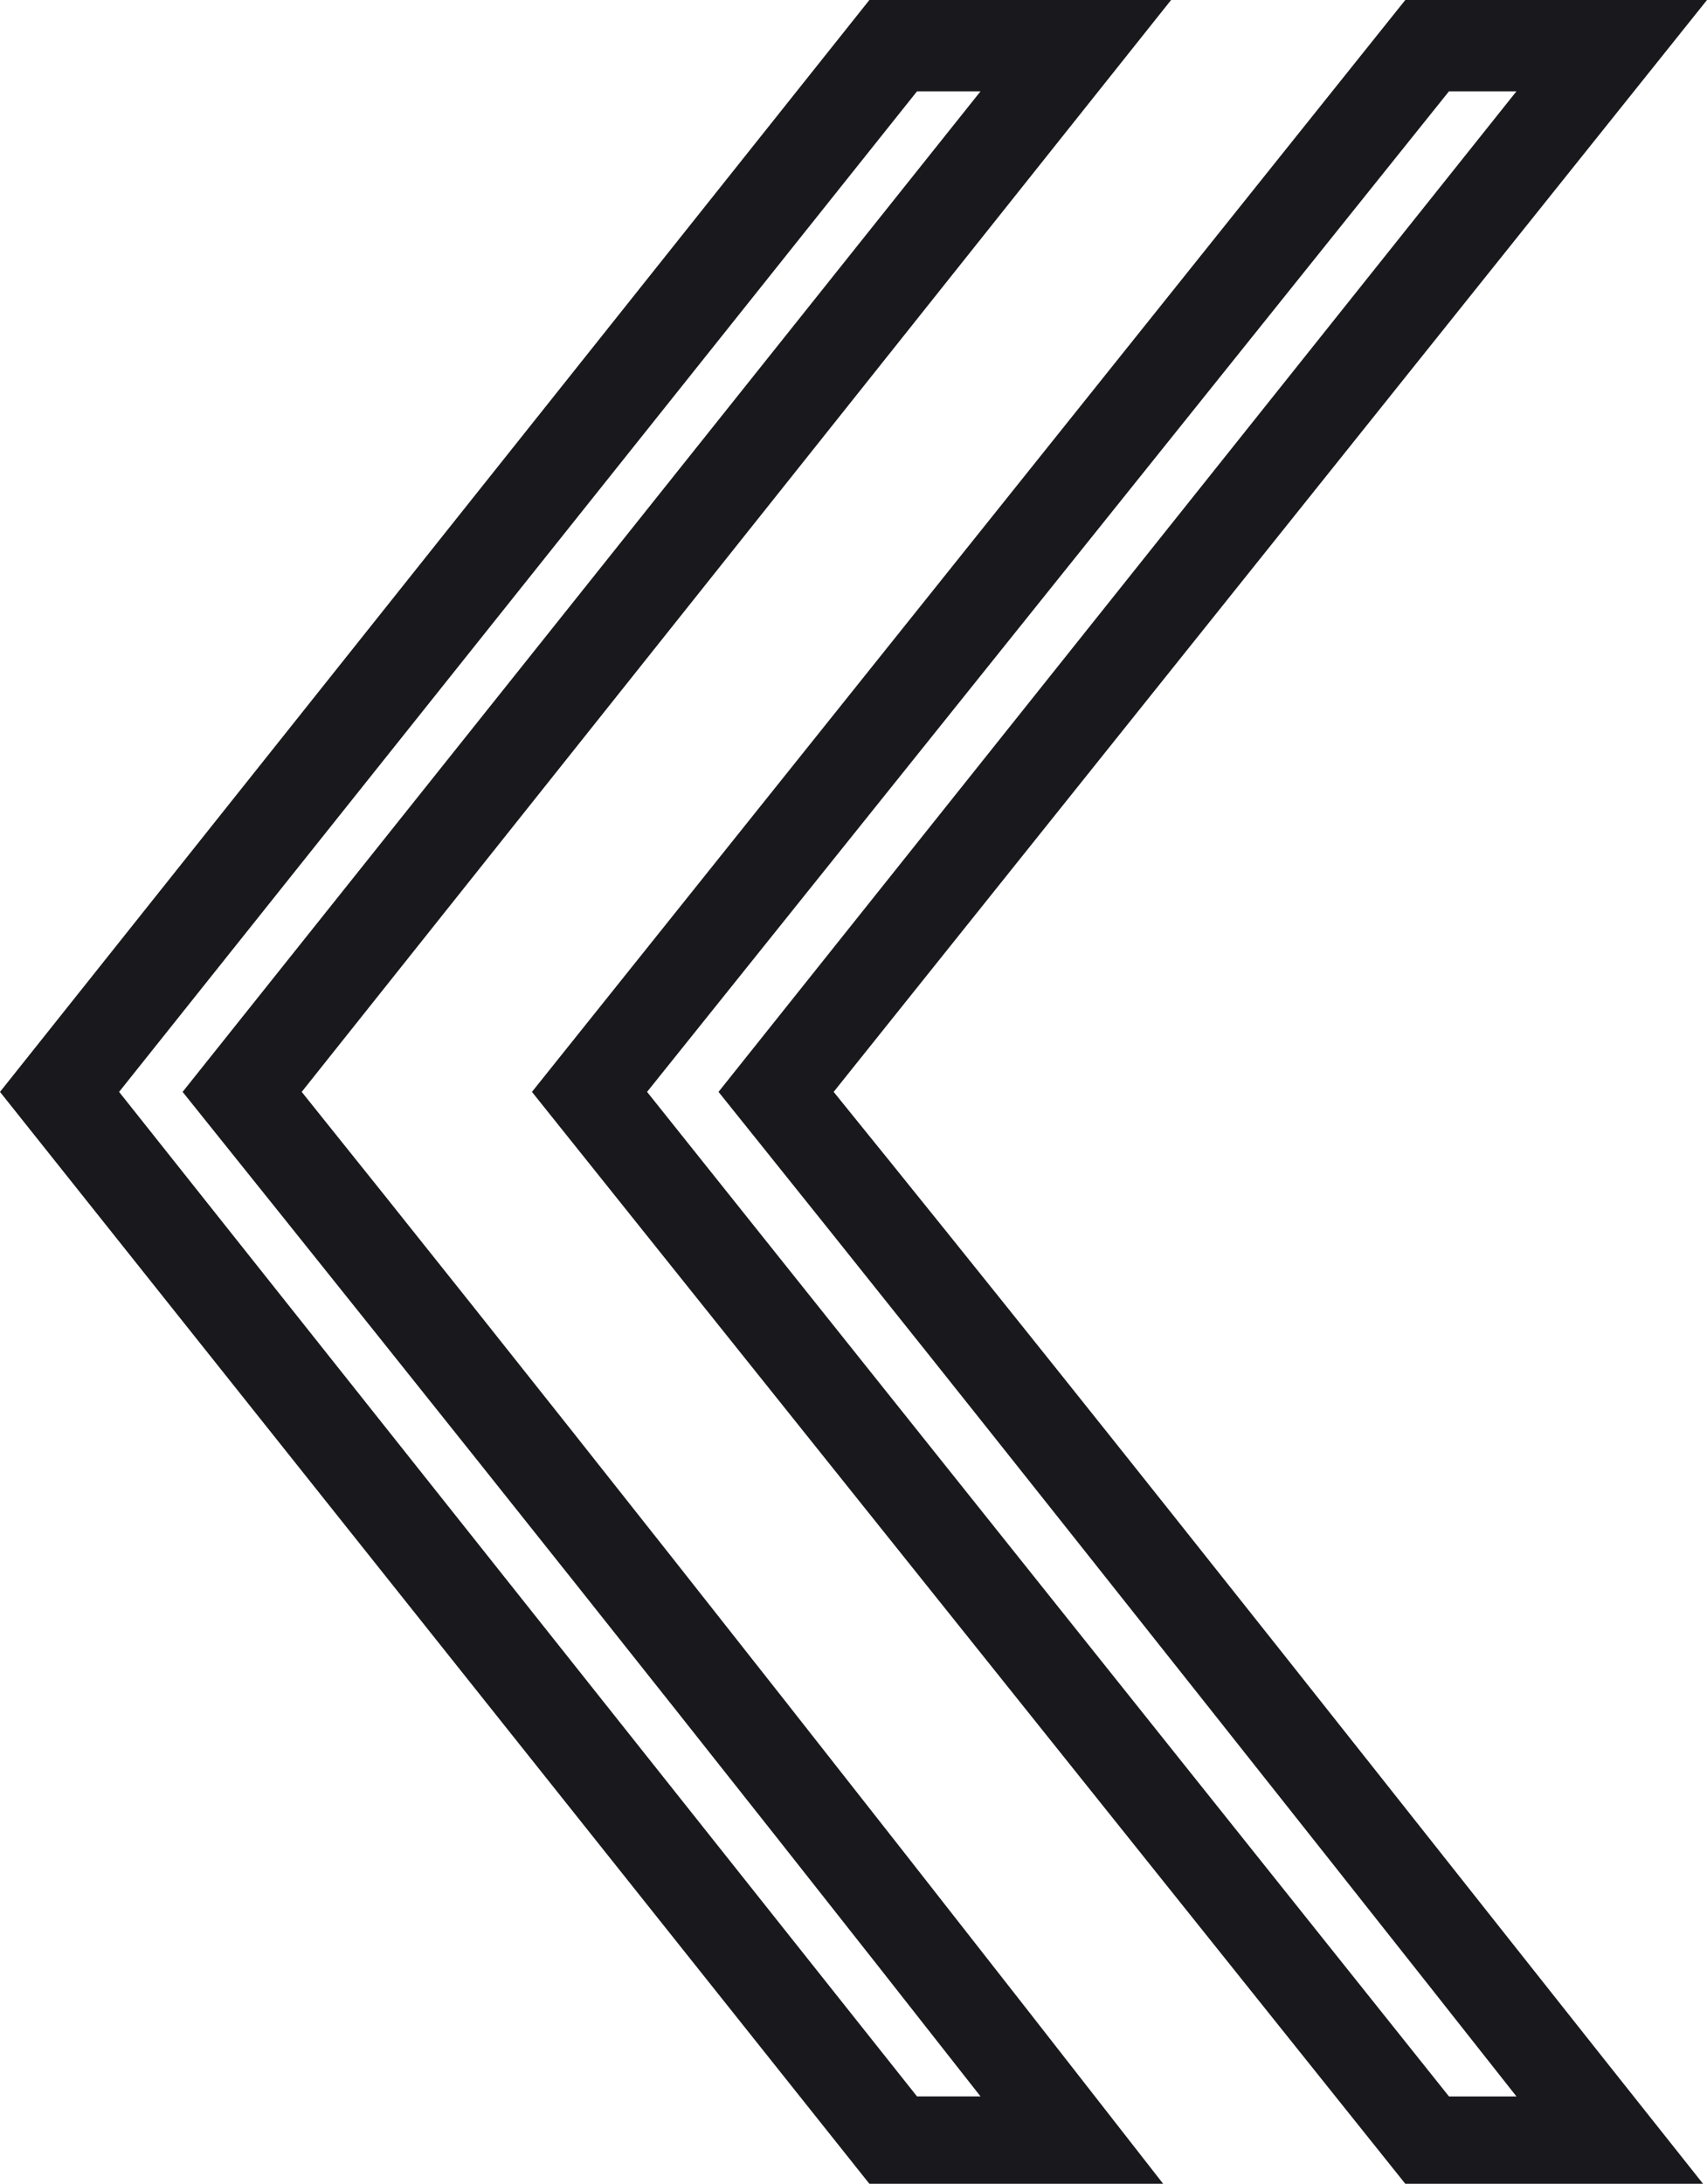 <?xml version="1.0" encoding="utf-8"?>
<!-- Generator: Adobe Illustrator 18.0.0, SVG Export Plug-In . SVG Version: 6.00 Build 0)  -->
<!DOCTYPE svg PUBLIC "-//W3C//DTD SVG 1.1//EN" "http://www.w3.org/Graphics/SVG/1.1/DTD/svg11.dtd">
<svg version="1.1" id="Isolation_Mode" xmlns="http://www.w3.org/2000/svg" xmlns:xlink="http://www.w3.org/1999/xlink" x="0px"
	 y="0px" width="43px" height="55px" viewBox="0 0 43 55" enable-background="new 0 0 43 55" xml:space="preserve">
<path fill="#18181D" d="M35.4,55h7.5c-7-8.8-14.2-18-21.9-27.5L43,0h-7.6l-22,27.5L35.4,55z M36.5,2.3h1.7L18.1,27.5
	c0.8,1,3.7,4.6,8.7,10.9s8.8,11.1,11.4,14.4h-1.7L16.3,27.5L36.5,2.3z M21.9,55h7.4C20.1,43.2,12.9,34.1,7.6,27.5L29.5,0h-7.6
	L0,27.5L21.9,55z M23.1,2.3h1.6L4.6,27.5c6.5,8.1,13.2,16.5,20.1,25.3h-1.6L3,27.5L23.1,2.3z"/>
</svg>
